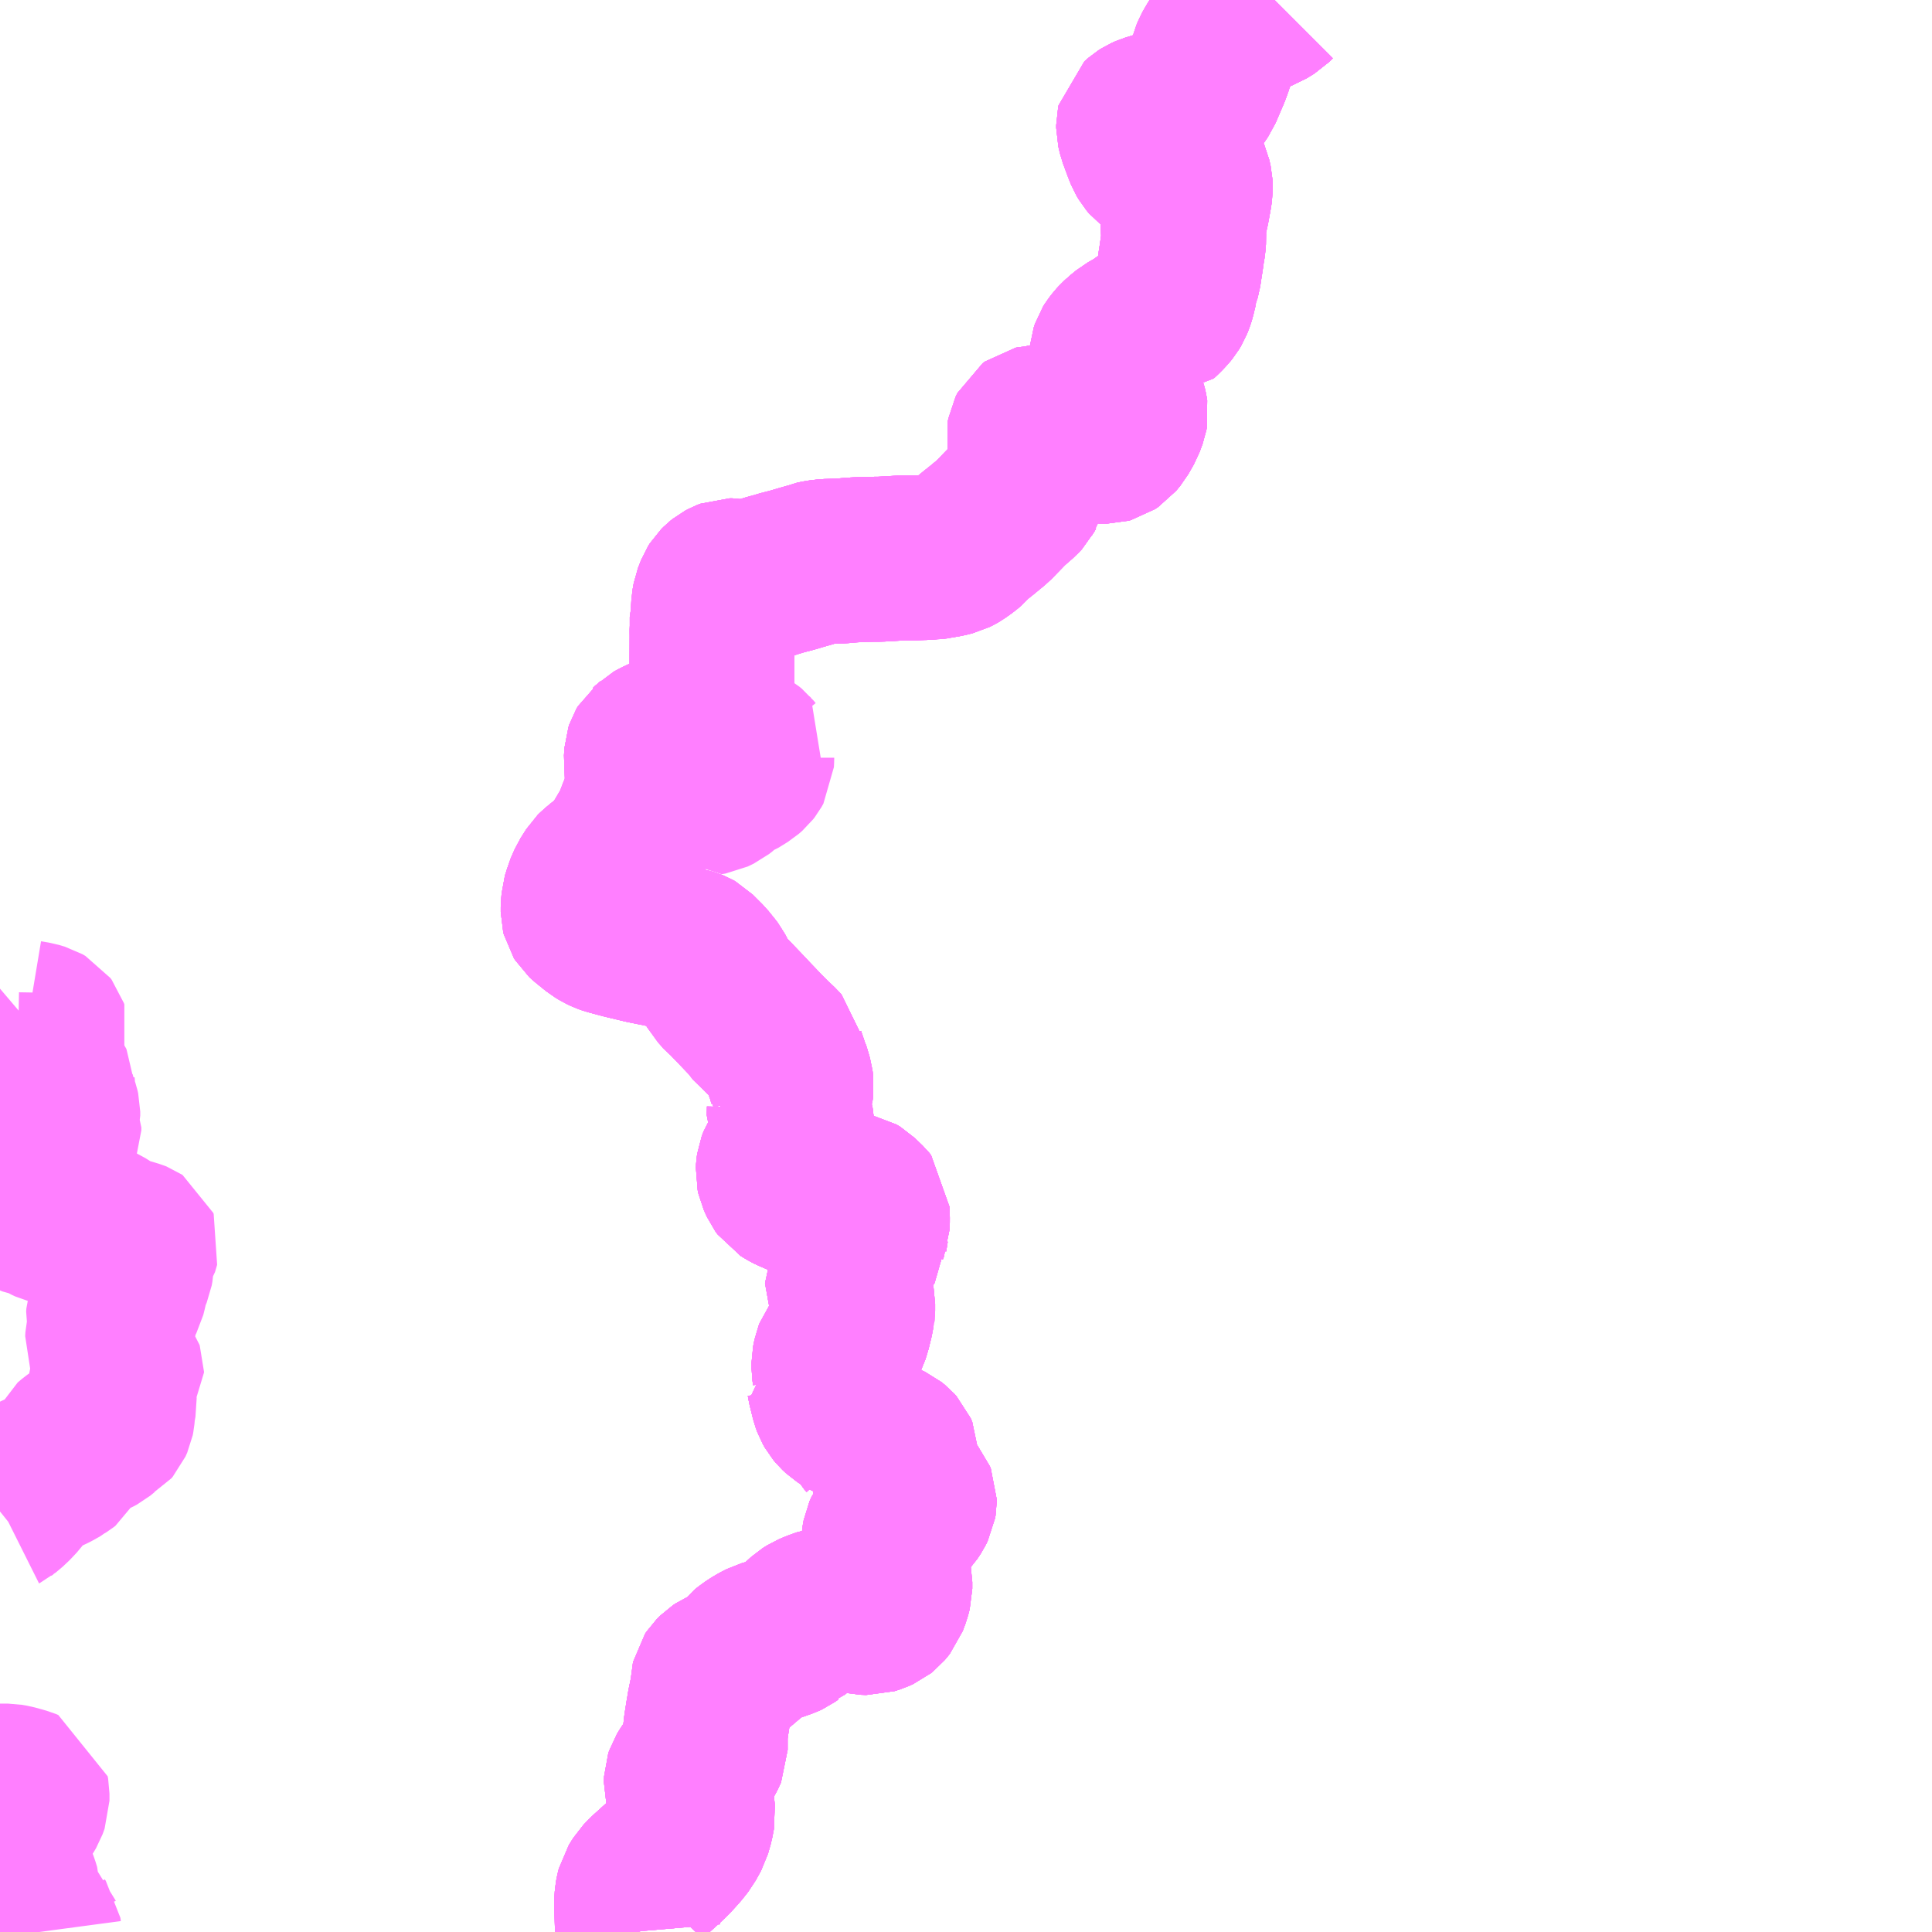 <?xml version="1.0" encoding="UTF-8"?>
<svg  xmlns="http://www.w3.org/2000/svg" xmlns:xlink="http://www.w3.org/1999/xlink" xmlns:go="http://purl.org/svgmap/profile" property="N07_001,N07_002,N07_003,N07_004,N07_005,N07_006,N07_007" viewBox="13306.641 -3313.477 8.789 8.789" go:dataArea="13306.640625 -3313.4765625 8.7890625 8.7890625" >
<globalCoordinateSystem srsName="http://purl.org/crs/84" transform="matrix(100.0,0.0,0.0,-100.0,0.0,0.0)" />
<defs>
 <g id="p0" >
  <circle cx="0.0" cy="0.0" r="3" stroke="green" stroke-width="0.75" vector-effect="non-scaling-stroke" />
 </g>
</defs>
<g fill="none" fill-rule="evenodd" stroke="#FF00FF" stroke-width="0.75" opacity="0.5" vector-effect="non-scaling-stroke" stroke-linejoin="bevel" >
<path content="1,小田急シティバス（株）,しまんとエクスプレス号,0.1,0.1,0.1," xlink:title="1" d="M13309.544,-3304.688L13309.543,-3304.691L13309.54,-3304.726L13309.537,-3304.818L13309.539,-3304.848L13309.542,-3304.865L13309.547,-3304.885L13309.567,-3304.917L13309.589,-3304.94L13309.631,-3304.978L13309.683,-3305.025L13309.724,-3305.07L13309.75,-3305.103L13309.774,-3305.147L13309.786,-3305.189L13309.793,-3305.226L13309.789,-3305.263L13309.781,-3305.291L13309.776,-3305.314L13309.766,-3305.345L13309.763,-3305.356L13309.764,-3305.382L13309.768,-3305.394L13309.779,-3305.412L13309.792,-3305.431L13309.813,-3305.455L13309.821,-3305.465L13309.839,-3305.495L13309.841,-3305.499L13309.846,-3305.509L13309.849,-3305.516L13309.849,-3305.523L13309.849,-3305.588L13309.853,-3305.624L13309.861,-3305.675L13309.863,-3305.686L13309.865,-3305.698L13309.868,-3305.717L13309.881,-3305.779L13309.883,-3305.792L13309.885,-3305.807L13309.886,-3305.828L13309.888,-3305.837L13309.894,-3305.846L13309.91,-3305.862L13309.922,-3305.87L13309.965,-3305.889L13309.993,-3305.904L13310.001,-3305.909L13310.016,-3305.926L13310.037,-3305.954L13310.053,-3305.967L13310.085,-3305.988L13310.118,-3306.005L13310.132,-3306.009L13310.153,-3306.015L13310.21,-3306.035L13310.223,-3306.041L13310.237,-3306.051L13310.24,-3306.052L13310.255,-3306.065L13310.277,-3306.086L13310.311,-3306.117L13310.33,-3306.129L13310.356,-3306.14L13310.392,-3306.153L13310.412,-3306.156L13310.448,-3306.161L13310.464,-3306.161L13310.49,-3306.161L13310.502,-3306.159L13310.509,-3306.156L13310.525,-3306.152L13310.57,-3306.142L13310.596,-3306.141L13310.621,-3306.149L13310.641,-3306.158L13310.651,-3306.166L13310.661,-3306.178L13310.669,-3306.188L13310.682,-3306.223L13310.689,-3306.25L13310.689,-3306.28L13310.684,-3306.305L13310.674,-3306.339L13310.661,-3306.368L13310.658,-3306.381L13310.658,-3306.403L13310.661,-3306.414L13310.66,-3306.45L13310.662,-3306.472L13310.666,-3306.494L13310.675,-3306.514L13310.689,-3306.532L13310.705,-3306.544L13310.741,-3306.561L13310.752,-3306.569L13310.757,-3306.574L13310.774,-3306.592L13310.789,-3306.615L13310.798,-3306.633L13310.8,-3306.645L13310.8,-3306.657L13310.796,-3306.667L13310.791,-3306.673L13310.781,-3306.682L13310.736,-3306.709L13310.72,-3306.723L13310.711,-3306.732L13310.706,-3306.749L13310.706,-3306.758L13310.705,-3306.774L13310.714,-3306.814L13310.718,-3306.83L13310.72,-3306.838L13310.72,-3306.859L13310.713,-3306.875L13310.704,-3306.885L13310.689,-3306.897L13310.653,-3306.914L13310.627,-3306.926L13310.588,-3306.941L13310.588,-3306.942L13310.578,-3306.953L13310.562,-3306.981L13310.544,-3307.003L13310.52,-3307.021L13310.505,-3307.03L13310.493,-3307.036L13310.473,-3307.049L13310.457,-3307.064L13310.447,-3307.076L13310.438,-3307.092L13310.431,-3307.111L13310.415,-3307.176L13310.413,-3307.188L13310.411,-3307.196L13310.432,-3307.206L13310.438,-3307.212L13310.438,-3307.231L13310.435,-3307.251L13310.435,-3307.279L13310.441,-3307.309L13310.445,-3307.319L13310.471,-3307.355L13310.479,-3307.368L13310.484,-3307.377L13310.487,-3307.382L13310.491,-3307.399L13310.493,-3307.403L13310.495,-3307.413L13310.501,-3307.43L13310.515,-3307.487L13310.518,-3307.506L13310.52,-3307.514L13310.52,-3307.519L13310.52,-3307.545L13310.511,-3307.591L13310.491,-3307.702L13310.489,-3307.712L13310.504,-3307.733L13310.505,-3307.735L13310.538,-3307.781L13310.548,-3307.797L13310.575,-3307.84L13310.575,-3307.843L13310.582,-3307.887L13310.586,-3307.897L13310.587,-3307.928L13310.586,-3307.971L13310.586,-3307.974L13310.586,-3307.985L13310.577,-3307.996L13310.542,-3308.03L13310.524,-3308.041L13310.513,-3308.043L13310.468,-3308.043L13310.401,-3308.041L13310.368,-3308.041L13310.335,-3308.037L13310.314,-3308.032L13310.306,-3308.036L13310.272,-3308.05L13310.263,-3308.054L13310.242,-3308.063L13310.232,-3308.068L13310.217,-3308.077L13310.209,-3308.082L13310.199,-3308.096L13310.185,-3308.126L13310.181,-3308.144L13310.182,-3308.161L13310.184,-3308.175L13310.192,-3308.196L13310.218,-3308.236L13310.237,-3308.274L13310.244,-3308.296L13310.247,-3308.326L13310.247,-3308.347L13310.24,-3308.374L13310.231,-3308.395L13310.232,-3308.434L13310.23,-3308.44L13310.22,-3308.448L13310.208,-3308.457L13310.235,-3308.508L13310.238,-3308.515L13310.241,-3308.537L13310.238,-3308.56L13310.227,-3308.598L13310.225,-3308.604L13310.222,-3308.61L13310.211,-3308.643L13310.206,-3308.657L13310.202,-3308.669L13310.201,-3308.675L13310.201,-3308.679L13310.199,-3308.693L13310.168,-3308.725L13310.152,-3308.739L13310.121,-3308.77L13310.053,-3308.836L13310.046,-3308.849L13310.045,-3308.85L13309.952,-3308.947L13309.931,-3308.966L13309.914,-3308.982L13309.901,-3309.007L13309.89,-3309.034L13309.88,-3309.053L13309.874,-3309.061L13309.845,-3309.097L13309.814,-3309.128L13309.8,-3309.142L13309.793,-3309.146L13309.783,-3309.15L13309.765,-3309.155L13309.733,-3309.161L13309.68,-3309.173L13309.571,-3309.195L13309.479,-3309.217L13309.412,-3309.235L13309.398,-3309.24L13309.381,-3309.248L13309.361,-3309.26L13309.314,-3309.298L13309.302,-3309.309L13309.297,-3309.317L13309.294,-3309.329L13309.294,-3309.35L13309.296,-3309.371L13309.297,-3309.385L13309.3,-3309.395L13309.303,-3309.403L13309.308,-3309.422L13309.326,-3309.463L13309.352,-3309.504L13309.36,-3309.512L13309.385,-3309.533L13309.412,-3309.553L13309.431,-3309.568L13309.445,-3309.583L13309.476,-3309.625L13309.495,-3309.664L13309.51,-3309.685L13309.52,-3309.702L13309.536,-3309.737L13309.552,-3309.779L13309.562,-3309.804L13309.581,-3309.861L13309.588,-3309.88L13309.589,-3309.896L13309.586,-3309.934L13309.583,-3310.002L13309.581,-3310.018L13309.583,-3310.051L13309.587,-3310.063L13309.594,-3310.075L13309.603,-3310.082L13309.614,-3310.093L13309.634,-3310.104L13309.662,-3310.117L13309.693,-3310.129L13309.704,-3310.133L13309.715,-3310.137L13309.725,-3310.14L13309.745,-3310.146L13309.763,-3310.154L13309.769,-3310.156L13309.781,-3310.163L13309.795,-3310.171L13309.816,-3310.187L13309.835,-3310.205L13309.845,-3310.217L13309.857,-3310.235L13309.864,-3310.248L13309.867,-3310.255L13309.873,-3310.269L13309.874,-3310.276L13309.877,-3310.288L13309.878,-3310.3L13309.879,-3310.372L13309.879,-3310.383L13309.88,-3310.422L13309.88,-3310.46L13309.88,-3310.47L13309.88,-3310.482L13309.881,-3310.588L13309.88,-3310.62L13309.881,-3310.625L13309.881,-3310.67L13309.884,-3310.68L13309.887,-3310.693L13309.888,-3310.729L13309.893,-3310.757L13309.907,-3310.793L13309.914,-3310.804L13309.925,-3310.815L13309.935,-3310.823L13309.948,-3310.83L13309.961,-3310.835L13309.971,-3310.835L13309.987,-3310.832L13310.006,-3310.828L13310.039,-3310.828L13310.077,-3310.835L13310.141,-3310.855L13310.177,-3310.863L13310.194,-3310.87L13310.208,-3310.874L13310.209,-3310.874L13310.244,-3310.883L13310.281,-3310.894L13310.33,-3310.908L13310.344,-3310.914L13310.368,-3310.919L13310.402,-3310.923L13310.468,-3310.925L13310.512,-3310.929L13310.53,-3310.93L13310.542,-3310.931L13310.618,-3310.933L13310.644,-3310.933L13310.747,-3310.939L13310.796,-3310.939L13310.854,-3310.941L13310.873,-3310.94L13310.912,-3310.947L13310.946,-3310.953L13310.974,-3310.96L13310.99,-3310.968L13310.997,-3310.972L13311.024,-3310.991L13311.047,-3311.01L13311.061,-3311.027L13311.071,-3311.036L13311.105,-3311.063L13311.156,-3311.105L13311.222,-3311.173L13311.237,-3311.187L13311.275,-3311.22L13311.288,-3311.234L13311.296,-3311.249L13311.298,-3311.252L13311.301,-3311.261L13311.307,-3311.277L13311.316,-3311.314L13311.322,-3311.345L13311.33,-3311.396L13311.33,-3311.397L13311.333,-3311.427L13311.322,-3311.494L13311.324,-3311.505L13311.328,-3311.513L13311.332,-3311.521L13311.343,-3311.529L13311.352,-3311.531L13311.353,-3311.531L13311.362,-3311.532L13311.374,-3311.532L13311.385,-3311.53L13311.406,-3311.527L13311.429,-3311.525L13311.455,-3311.524L13311.512,-3311.52L13311.518,-3311.518L13311.563,-3311.507L13311.572,-3311.503L13311.602,-3311.485L13311.627,-3311.474L13311.644,-3311.47L13311.676,-3311.47L13311.687,-3311.473L13311.702,-3311.483L13311.721,-3311.506L13311.746,-3311.55L13311.76,-3311.588L13311.762,-3311.599L13311.76,-3311.612L13311.756,-3311.629L13311.737,-3311.679L13311.709,-3311.766L13311.705,-3311.782L13311.704,-3311.788L13311.698,-3311.823L13311.698,-3311.849L13311.7,-3311.87L13311.705,-3311.885L13311.71,-3311.893L13311.723,-3311.91L13311.734,-3311.922L13311.746,-3311.933L13311.748,-3311.935L13311.775,-3311.957L13311.816,-3311.98L13311.854,-3312.007L13311.885,-3312.019L13311.908,-3312.032L13311.909,-3312.032L13311.921,-3312.043L13311.934,-3312.056L13311.947,-3312.07L13311.956,-3312.081L13311.965,-3312.096L13311.973,-3312.116L13311.978,-3312.132L13311.988,-3312.174L13311.994,-3312.194L13311.995,-3312.196L13311.994,-3312.208L13312,-3312.221L13312.008,-3312.256L13312.009,-3312.27L13312.013,-3312.295L13312.018,-3312.329L13312.018,-3312.331L13312.024,-3312.367L13312.026,-3312.394L13312.024,-3312.436L13312.024,-3312.459L13312.029,-3312.478L13312.034,-3312.497L13312.041,-3312.529L13312.051,-3312.583L13312.056,-3312.615L13312.056,-3312.622L13312.055,-3312.641L13312.049,-3312.668L13312.045,-3312.677L13312.038,-3312.686L13312.029,-3312.692L13312.01,-3312.698L13311.975,-3312.708L13311.912,-3312.729L13311.894,-3312.739L13311.882,-3312.748L13311.871,-3312.761L13311.861,-3312.778L13311.851,-3312.803L13311.828,-3312.865L13311.821,-3312.895L13311.821,-3312.908L13311.823,-3312.917L13311.832,-3312.925L13311.84,-3312.932L13311.851,-3312.939L13311.869,-3312.947L13311.896,-3312.955L13311.93,-3312.966L13311.994,-3312.99L13312.008,-3312.994L13312.025,-3312.999L13312.047,-3313.009L13312.067,-3313.023L13312.084,-3313.043L13312.099,-3313.065L13312.137,-3313.154L13312.149,-3313.187L13312.158,-3313.221L13312.165,-3313.238L13312.174,-3313.254L13312.188,-3313.278L13312.206,-3313.303L13312.228,-3313.336L13312.244,-3313.358L13312.267,-3313.394L13312.275,-3313.403L13312.283,-3313.408L13312.292,-3313.411L13312.34,-3313.423L13312.361,-3313.43L13312.388,-3313.44L13312.424,-3313.462L13312.439,-3313.477"/>
<path content="1,小田急バス（株）,しまんとエクスプレス号,1.0,1.0,1.0," xlink:title="1" d="M13309.544,-3304.688L13309.543,-3304.691L13309.54,-3304.726L13309.537,-3304.818L13309.539,-3304.848L13309.542,-3304.865L13309.547,-3304.885L13309.567,-3304.917L13309.589,-3304.94L13309.631,-3304.978L13309.683,-3305.025L13309.724,-3305.07L13309.75,-3305.103L13309.774,-3305.147L13309.786,-3305.189L13309.793,-3305.226L13309.789,-3305.263L13309.781,-3305.291L13309.776,-3305.314L13309.766,-3305.345L13309.763,-3305.356L13309.764,-3305.382L13309.768,-3305.394L13309.779,-3305.412L13309.792,-3305.431L13309.813,-3305.455L13309.821,-3305.465L13309.839,-3305.495L13309.841,-3305.499L13309.846,-3305.509L13309.849,-3305.516L13309.849,-3305.523L13309.849,-3305.588L13309.853,-3305.624L13309.861,-3305.675L13309.863,-3305.686L13309.865,-3305.698L13309.868,-3305.717L13309.881,-3305.779L13309.883,-3305.792L13309.885,-3305.807L13309.886,-3305.828L13309.888,-3305.837L13309.894,-3305.846L13309.91,-3305.862L13309.922,-3305.87L13309.965,-3305.889L13309.993,-3305.904L13310.001,-3305.909L13310.016,-3305.926L13310.037,-3305.954L13310.053,-3305.967L13310.085,-3305.988L13310.118,-3306.005L13310.132,-3306.009L13310.153,-3306.015L13310.21,-3306.035L13310.223,-3306.041L13310.237,-3306.051L13310.24,-3306.052L13310.255,-3306.065L13310.277,-3306.086L13310.311,-3306.117L13310.33,-3306.129L13310.356,-3306.14L13310.392,-3306.153L13310.412,-3306.156L13310.448,-3306.161L13310.464,-3306.161L13310.49,-3306.161L13310.502,-3306.159L13310.509,-3306.156L13310.525,-3306.152L13310.57,-3306.142L13310.596,-3306.141L13310.621,-3306.149L13310.641,-3306.158L13310.651,-3306.166L13310.661,-3306.178L13310.669,-3306.188L13310.682,-3306.223L13310.689,-3306.25L13310.689,-3306.28L13310.684,-3306.305L13310.674,-3306.339L13310.661,-3306.368L13310.658,-3306.381L13310.658,-3306.403L13310.661,-3306.414L13310.66,-3306.45L13310.662,-3306.472L13310.666,-3306.494L13310.675,-3306.514L13310.689,-3306.532L13310.705,-3306.544L13310.741,-3306.561L13310.752,-3306.569L13310.757,-3306.574L13310.774,-3306.592L13310.789,-3306.615L13310.798,-3306.633L13310.8,-3306.645L13310.8,-3306.657L13310.796,-3306.667L13310.791,-3306.673L13310.781,-3306.682L13310.736,-3306.709L13310.72,-3306.723L13310.711,-3306.732L13310.706,-3306.749L13310.706,-3306.758L13310.705,-3306.774L13310.714,-3306.814L13310.718,-3306.83L13310.72,-3306.838L13310.72,-3306.859L13310.713,-3306.875L13310.704,-3306.885L13310.689,-3306.897L13310.653,-3306.914L13310.627,-3306.926L13310.588,-3306.941L13310.588,-3306.942L13310.578,-3306.953L13310.562,-3306.981L13310.544,-3307.003L13310.52,-3307.021L13310.505,-3307.03L13310.493,-3307.036L13310.473,-3307.049L13310.457,-3307.064L13310.447,-3307.076L13310.438,-3307.092L13310.431,-3307.111L13310.415,-3307.176L13310.413,-3307.188L13310.411,-3307.196L13310.432,-3307.206L13310.438,-3307.212L13310.438,-3307.231L13310.435,-3307.251L13310.435,-3307.279L13310.441,-3307.309L13310.445,-3307.319L13310.471,-3307.355L13310.479,-3307.368L13310.484,-3307.377L13310.487,-3307.382L13310.491,-3307.399L13310.493,-3307.403L13310.495,-3307.413L13310.501,-3307.43L13310.515,-3307.487L13310.518,-3307.506L13310.52,-3307.514L13310.52,-3307.519L13310.52,-3307.545L13310.511,-3307.591L13310.491,-3307.702L13310.489,-3307.712L13310.504,-3307.733L13310.505,-3307.735L13310.538,-3307.781L13310.548,-3307.797L13310.575,-3307.84L13310.575,-3307.843L13310.582,-3307.887L13310.586,-3307.897L13310.587,-3307.928L13310.586,-3307.971L13310.586,-3307.974L13310.586,-3307.985L13310.577,-3307.996L13310.542,-3308.03L13310.524,-3308.041L13310.513,-3308.043L13310.468,-3308.043L13310.401,-3308.041L13310.368,-3308.041L13310.335,-3308.037L13310.314,-3308.032L13310.306,-3308.036L13310.272,-3308.05L13310.263,-3308.054L13310.242,-3308.063L13310.232,-3308.068L13310.217,-3308.077L13310.209,-3308.082L13310.199,-3308.096L13310.185,-3308.126L13310.181,-3308.144L13310.182,-3308.161L13310.184,-3308.175L13310.192,-3308.196L13310.218,-3308.236L13310.237,-3308.274L13310.244,-3308.296L13310.247,-3308.326L13310.247,-3308.347L13310.24,-3308.374L13310.231,-3308.395L13310.232,-3308.434L13310.23,-3308.44L13310.22,-3308.448L13310.208,-3308.457L13310.235,-3308.508L13310.238,-3308.515L13310.241,-3308.537L13310.238,-3308.56L13310.227,-3308.598L13310.225,-3308.604L13310.222,-3308.61L13310.211,-3308.643L13310.206,-3308.657L13310.202,-3308.669L13310.201,-3308.675L13310.201,-3308.679L13310.199,-3308.693L13310.168,-3308.725L13310.152,-3308.739L13310.121,-3308.77L13310.053,-3308.836L13310.046,-3308.849L13310.045,-3308.85L13309.952,-3308.947L13309.931,-3308.966L13309.914,-3308.982L13309.901,-3309.007L13309.89,-3309.034L13309.88,-3309.053L13309.874,-3309.061L13309.845,-3309.097L13309.814,-3309.128L13309.8,-3309.142L13309.793,-3309.146L13309.783,-3309.15L13309.765,-3309.155L13309.733,-3309.161L13309.68,-3309.173L13309.571,-3309.195L13309.479,-3309.217L13309.412,-3309.235L13309.398,-3309.24L13309.381,-3309.248L13309.361,-3309.26L13309.314,-3309.298L13309.302,-3309.309L13309.297,-3309.317L13309.294,-3309.329L13309.294,-3309.35L13309.296,-3309.371L13309.297,-3309.385L13309.3,-3309.395L13309.303,-3309.403L13309.308,-3309.422L13309.326,-3309.463L13309.352,-3309.504L13309.36,-3309.512L13309.385,-3309.533L13309.412,-3309.553L13309.431,-3309.568L13309.445,-3309.583L13309.476,-3309.625L13309.495,-3309.664L13309.51,-3309.685L13309.52,-3309.702L13309.536,-3309.737L13309.552,-3309.779L13309.562,-3309.804L13309.581,-3309.861L13309.588,-3309.88L13309.589,-3309.896L13309.586,-3309.934L13309.583,-3310.002L13309.581,-3310.018L13309.583,-3310.051L13309.587,-3310.063L13309.594,-3310.075L13309.603,-3310.082L13309.614,-3310.093L13309.634,-3310.104L13309.662,-3310.117L13309.693,-3310.129L13309.704,-3310.133L13309.715,-3310.137L13309.725,-3310.14L13309.745,-3310.146L13309.763,-3310.154L13309.769,-3310.156L13309.781,-3310.163L13309.795,-3310.171L13309.816,-3310.187L13309.835,-3310.205L13309.845,-3310.217L13309.857,-3310.235L13309.864,-3310.248L13309.867,-3310.255L13309.873,-3310.269L13309.874,-3310.276L13309.877,-3310.288L13309.878,-3310.3L13309.879,-3310.372L13309.879,-3310.383L13309.88,-3310.422L13309.88,-3310.46L13309.88,-3310.47L13309.88,-3310.482L13309.881,-3310.588L13309.88,-3310.62L13309.881,-3310.625L13309.881,-3310.67L13309.884,-3310.68L13309.887,-3310.693L13309.888,-3310.729L13309.893,-3310.757L13309.907,-3310.793L13309.914,-3310.804L13309.925,-3310.815L13309.935,-3310.823L13309.948,-3310.83L13309.961,-3310.835L13309.971,-3310.835L13309.987,-3310.832L13310.006,-3310.828L13310.039,-3310.828L13310.077,-3310.835L13310.141,-3310.855L13310.177,-3310.863L13310.194,-3310.87L13310.208,-3310.874L13310.209,-3310.874L13310.244,-3310.883L13310.281,-3310.894L13310.33,-3310.908L13310.344,-3310.914L13310.368,-3310.919L13310.402,-3310.923L13310.468,-3310.925L13310.512,-3310.929L13310.53,-3310.93L13310.542,-3310.931L13310.618,-3310.933L13310.644,-3310.933L13310.747,-3310.939L13310.796,-3310.939L13310.854,-3310.941L13310.873,-3310.94L13310.912,-3310.947L13310.946,-3310.953L13310.974,-3310.96L13310.99,-3310.968L13310.997,-3310.972L13311.024,-3310.991L13311.047,-3311.01L13311.061,-3311.027L13311.071,-3311.036L13311.105,-3311.063L13311.156,-3311.105L13311.222,-3311.173L13311.237,-3311.187L13311.275,-3311.22L13311.288,-3311.234L13311.296,-3311.249L13311.298,-3311.252L13311.301,-3311.261L13311.307,-3311.277L13311.316,-3311.314L13311.322,-3311.345L13311.33,-3311.396L13311.33,-3311.397L13311.333,-3311.427L13311.322,-3311.494L13311.324,-3311.505L13311.328,-3311.513L13311.332,-3311.521L13311.343,-3311.529L13311.352,-3311.531L13311.353,-3311.531L13311.362,-3311.532L13311.374,-3311.532L13311.385,-3311.53L13311.406,-3311.527L13311.429,-3311.525L13311.455,-3311.524L13311.512,-3311.52L13311.518,-3311.518L13311.563,-3311.507L13311.572,-3311.503L13311.602,-3311.485L13311.627,-3311.474L13311.644,-3311.47L13311.676,-3311.47L13311.687,-3311.473L13311.702,-3311.483L13311.721,-3311.506L13311.746,-3311.55L13311.76,-3311.588L13311.762,-3311.599L13311.76,-3311.612L13311.756,-3311.629L13311.737,-3311.679L13311.709,-3311.766L13311.705,-3311.782L13311.704,-3311.788L13311.698,-3311.823L13311.698,-3311.849L13311.7,-3311.87L13311.705,-3311.885L13311.71,-3311.893L13311.723,-3311.91L13311.734,-3311.922L13311.746,-3311.933L13311.748,-3311.935L13311.775,-3311.957L13311.816,-3311.98L13311.854,-3312.007L13311.885,-3312.019L13311.908,-3312.032L13311.909,-3312.032L13311.921,-3312.043L13311.934,-3312.056L13311.947,-3312.07L13311.956,-3312.081L13311.965,-3312.096L13311.973,-3312.116L13311.978,-3312.132L13311.988,-3312.174L13311.994,-3312.194L13311.995,-3312.196L13311.994,-3312.208L13312,-3312.221L13312.008,-3312.256L13312.009,-3312.27L13312.013,-3312.295L13312.018,-3312.329L13312.018,-3312.331L13312.024,-3312.367L13312.026,-3312.394L13312.024,-3312.436L13312.024,-3312.459L13312.029,-3312.478L13312.034,-3312.497L13312.041,-3312.529L13312.051,-3312.583L13312.056,-3312.615L13312.056,-3312.622L13312.055,-3312.641L13312.049,-3312.668L13312.045,-3312.677L13312.038,-3312.686L13312.029,-3312.692L13312.01,-3312.698L13311.975,-3312.708L13311.912,-3312.729L13311.894,-3312.739L13311.882,-3312.748L13311.871,-3312.761L13311.861,-3312.778L13311.851,-3312.803L13311.828,-3312.865L13311.821,-3312.895L13311.821,-3312.908L13311.823,-3312.917L13311.832,-3312.925L13311.84,-3312.932L13311.851,-3312.939L13311.869,-3312.947L13311.896,-3312.955L13311.93,-3312.966L13311.994,-3312.99L13312.008,-3312.994L13312.025,-3312.999L13312.047,-3313.009L13312.067,-3313.023L13312.084,-3313.043L13312.099,-3313.065L13312.137,-3313.154L13312.149,-3313.187L13312.158,-3313.221L13312.165,-3313.238L13312.174,-3313.254L13312.188,-3313.278L13312.206,-3313.303L13312.228,-3313.336L13312.244,-3313.358L13312.267,-3313.394L13312.275,-3313.403L13312.283,-3313.408L13312.292,-3313.411L13312.34,-3313.423L13312.361,-3313.43L13312.388,-3313.44L13312.424,-3313.462L13312.439,-3313.477"/>
<path content="1,近鉄バス（株）,京都・大阪・神戸⇔中村・宿毛,2.0,2.0,2.0," xlink:title="1" d="M13309.544,-3304.688L13309.543,-3304.691L13309.54,-3304.726L13309.537,-3304.818L13309.539,-3304.848L13309.542,-3304.865L13309.547,-3304.885L13309.567,-3304.917L13309.589,-3304.94L13309.631,-3304.978L13309.683,-3305.025L13309.724,-3305.07L13309.75,-3305.103L13309.774,-3305.147L13309.786,-3305.189L13309.793,-3305.226L13309.789,-3305.263L13309.781,-3305.291L13309.776,-3305.314L13309.766,-3305.345L13309.763,-3305.356L13309.764,-3305.382L13309.768,-3305.394L13309.779,-3305.412L13309.792,-3305.431L13309.813,-3305.455L13309.821,-3305.465L13309.839,-3305.495L13309.841,-3305.499L13309.846,-3305.509L13309.849,-3305.516L13309.849,-3305.523L13309.849,-3305.588L13309.853,-3305.624L13309.861,-3305.675L13309.865,-3305.698L13309.868,-3305.717L13309.881,-3305.779L13309.883,-3305.792L13309.885,-3305.807L13309.886,-3305.828L13309.888,-3305.837L13309.894,-3305.846L13309.91,-3305.862L13309.922,-3305.87L13309.965,-3305.889L13309.993,-3305.904L13310.001,-3305.909L13310.016,-3305.926L13310.037,-3305.954L13310.053,-3305.967L13310.085,-3305.988L13310.118,-3306.005L13310.132,-3306.009L13310.153,-3306.015L13310.21,-3306.035L13310.223,-3306.041L13310.237,-3306.051L13310.24,-3306.052L13310.255,-3306.065L13310.277,-3306.086L13310.311,-3306.117L13310.33,-3306.129L13310.356,-3306.14L13310.392,-3306.153L13310.412,-3306.156L13310.448,-3306.161L13310.464,-3306.161L13310.49,-3306.161L13310.502,-3306.159L13310.509,-3306.156L13310.525,-3306.152L13310.57,-3306.142L13310.596,-3306.141L13310.621,-3306.149L13310.641,-3306.158L13310.651,-3306.166L13310.661,-3306.178L13310.669,-3306.188L13310.682,-3306.223L13310.689,-3306.25L13310.689,-3306.28L13310.684,-3306.305L13310.674,-3306.339L13310.661,-3306.368L13310.661,-3306.414L13310.662,-3306.472L13310.666,-3306.494L13310.675,-3306.514L13310.689,-3306.532L13310.705,-3306.544L13310.741,-3306.561L13310.752,-3306.569L13310.757,-3306.574L13310.774,-3306.592L13310.789,-3306.615L13310.798,-3306.633L13310.8,-3306.645L13310.8,-3306.657L13310.796,-3306.667L13310.791,-3306.673L13310.781,-3306.682L13310.736,-3306.709L13310.72,-3306.723L13310.711,-3306.732L13310.706,-3306.749L13310.706,-3306.758L13310.705,-3306.774L13310.714,-3306.814L13310.718,-3306.83L13310.72,-3306.838L13310.72,-3306.859L13310.713,-3306.875L13310.704,-3306.885L13310.689,-3306.897L13310.653,-3306.914L13310.627,-3306.926L13310.588,-3306.941L13310.588,-3306.942L13310.578,-3306.953L13310.562,-3306.981L13310.544,-3307.003L13310.52,-3307.021L13310.505,-3307.03L13310.493,-3307.036L13310.473,-3307.049L13310.457,-3307.064L13310.447,-3307.076L13310.438,-3307.092L13310.431,-3307.111L13310.415,-3307.176L13310.413,-3307.188L13310.411,-3307.196L13310.432,-3307.206L13310.438,-3307.212L13310.438,-3307.231L13310.435,-3307.251L13310.435,-3307.279L13310.441,-3307.309L13310.445,-3307.319L13310.471,-3307.355L13310.479,-3307.368L13310.484,-3307.377L13310.487,-3307.382L13310.491,-3307.399L13310.493,-3307.403L13310.495,-3307.413L13310.501,-3307.43L13310.515,-3307.487L13310.517,-3307.503L13310.519,-3307.505L13310.52,-3307.514L13310.52,-3307.519L13310.52,-3307.545L13310.511,-3307.591L13310.491,-3307.702L13310.489,-3307.712L13310.504,-3307.733L13310.505,-3307.735L13310.538,-3307.781L13310.548,-3307.797L13310.575,-3307.84L13310.575,-3307.843L13310.582,-3307.887L13310.586,-3307.897L13310.587,-3307.928L13310.586,-3307.971L13310.586,-3307.985L13310.577,-3307.996L13310.542,-3308.03L13310.524,-3308.041L13310.513,-3308.043L13310.468,-3308.043L13310.401,-3308.041L13310.368,-3308.041L13310.339,-3308.037L13310.314,-3308.032L13310.306,-3308.036L13310.272,-3308.05L13310.263,-3308.054L13310.242,-3308.063L13310.232,-3308.068L13310.217,-3308.077L13310.209,-3308.082L13310.198,-3308.097L13310.185,-3308.126L13310.181,-3308.144L13310.182,-3308.161L13310.184,-3308.175L13310.192,-3308.196L13310.218,-3308.236L13310.237,-3308.274L13310.244,-3308.296L13310.247,-3308.326L13310.247,-3308.347L13310.24,-3308.374L13310.231,-3308.395L13310.232,-3308.434L13310.23,-3308.44L13310.22,-3308.448L13310.208,-3308.457L13310.235,-3308.508L13310.238,-3308.515L13310.241,-3308.537L13310.238,-3308.56L13310.227,-3308.598L13310.225,-3308.604L13310.222,-3308.61L13310.211,-3308.643L13310.206,-3308.657L13310.202,-3308.669L13310.201,-3308.675L13310.201,-3308.679L13310.199,-3308.693L13310.168,-3308.725L13310.152,-3308.739L13310.121,-3308.77L13310.046,-3308.849L13310.045,-3308.85L13309.952,-3308.947L13309.931,-3308.966L13309.913,-3308.986L13309.901,-3309.007L13309.89,-3309.034L13309.88,-3309.053L13309.874,-3309.061L13309.845,-3309.097L13309.814,-3309.128L13309.8,-3309.142L13309.793,-3309.146L13309.783,-3309.15L13309.765,-3309.155L13309.733,-3309.161L13309.68,-3309.173L13309.571,-3309.195L13309.479,-3309.217L13309.412,-3309.235L13309.398,-3309.24L13309.381,-3309.248L13309.361,-3309.26L13309.314,-3309.298L13309.302,-3309.309L13309.297,-3309.317L13309.294,-3309.329L13309.294,-3309.35L13309.296,-3309.371L13309.297,-3309.385L13309.3,-3309.395L13309.303,-3309.403L13309.308,-3309.422L13309.326,-3309.463L13309.352,-3309.504L13309.36,-3309.512L13309.385,-3309.533L13309.412,-3309.553L13309.431,-3309.568L13309.445,-3309.583L13309.476,-3309.625L13309.51,-3309.685L13309.52,-3309.702L13309.536,-3309.737L13309.552,-3309.779L13309.562,-3309.804L13309.581,-3309.861L13309.588,-3309.88L13309.589,-3309.896L13309.586,-3309.934L13309.583,-3310.002L13309.581,-3310.018L13309.583,-3310.051L13309.587,-3310.063L13309.594,-3310.075L13309.603,-3310.082L13309.614,-3310.093L13309.634,-3310.104L13309.662,-3310.117L13309.693,-3310.129L13309.704,-3310.133L13309.715,-3310.137L13309.725,-3310.14L13309.745,-3310.146L13309.763,-3310.154L13309.769,-3310.156L13309.781,-3310.163L13309.795,-3310.171L13309.816,-3310.187L13309.835,-3310.205L13309.845,-3310.217L13309.857,-3310.235L13309.864,-3310.248L13309.867,-3310.255L13309.873,-3310.269L13309.874,-3310.276L13309.877,-3310.288L13309.878,-3310.3L13309.879,-3310.372L13309.879,-3310.383L13309.88,-3310.422L13309.88,-3310.46L13309.88,-3310.47L13309.88,-3310.482L13309.88,-3310.62L13309.881,-3310.625L13309.881,-3310.67L13309.884,-3310.68L13309.888,-3310.729L13309.893,-3310.757L13309.907,-3310.793L13309.914,-3310.804L13309.925,-3310.815L13309.935,-3310.823L13309.948,-3310.83L13309.961,-3310.835L13309.971,-3310.835L13309.987,-3310.832L13310.006,-3310.828L13310.039,-3310.828L13310.077,-3310.835L13310.141,-3310.855L13310.194,-3310.87L13310.208,-3310.874L13310.209,-3310.874L13310.244,-3310.883L13310.281,-3310.894L13310.33,-3310.908L13310.344,-3310.914L13310.368,-3310.919L13310.402,-3310.923L13310.468,-3310.925L13310.512,-3310.929L13310.53,-3310.93L13310.542,-3310.931L13310.618,-3310.933L13310.644,-3310.933L13310.747,-3310.939L13310.796,-3310.939L13310.854,-3310.941L13310.873,-3310.943L13310.877,-3310.944L13310.912,-3310.947L13310.946,-3310.953L13310.974,-3310.96L13310.99,-3310.968L13310.997,-3310.972L13311.024,-3310.991L13311.047,-3311.01L13311.061,-3311.027L13311.071,-3311.036L13311.105,-3311.063L13311.156,-3311.105L13311.222,-3311.173L13311.237,-3311.187L13311.275,-3311.22L13311.288,-3311.234L13311.296,-3311.249L13311.298,-3311.252L13311.301,-3311.261L13311.307,-3311.277L13311.316,-3311.314L13311.322,-3311.345L13311.33,-3311.396L13311.33,-3311.397L13311.333,-3311.427L13311.322,-3311.494L13311.324,-3311.505L13311.328,-3311.513L13311.332,-3311.521L13311.343,-3311.529L13311.352,-3311.531L13311.353,-3311.531L13311.362,-3311.532L13311.374,-3311.532L13311.385,-3311.53L13311.406,-3311.527L13311.429,-3311.525L13311.455,-3311.524L13311.512,-3311.52L13311.563,-3311.507L13311.572,-3311.503L13311.602,-3311.485L13311.627,-3311.474L13311.644,-3311.47L13311.676,-3311.47L13311.687,-3311.473L13311.702,-3311.483L13311.721,-3311.506L13311.746,-3311.55L13311.76,-3311.588L13311.762,-3311.599L13311.76,-3311.612L13311.756,-3311.629L13311.737,-3311.679L13311.709,-3311.766L13311.705,-3311.782L13311.704,-3311.788L13311.698,-3311.823L13311.698,-3311.849L13311.7,-3311.87L13311.705,-3311.885L13311.71,-3311.893L13311.723,-3311.91L13311.734,-3311.922L13311.746,-3311.933L13311.748,-3311.935L13311.775,-3311.957L13311.816,-3311.98L13311.854,-3312.007L13311.885,-3312.019L13311.908,-3312.032L13311.909,-3312.032L13311.921,-3312.043L13311.934,-3312.056L13311.947,-3312.07L13311.956,-3312.081L13311.965,-3312.096L13311.973,-3312.116L13311.978,-3312.132L13311.988,-3312.174L13311.994,-3312.194L13311.995,-3312.196L13312,-3312.221L13312.008,-3312.256L13312.009,-3312.27L13312.013,-3312.295L13312.018,-3312.329L13312.018,-3312.331L13312.024,-3312.367L13312.026,-3312.394L13312.024,-3312.436L13312.024,-3312.459L13312.029,-3312.478L13312.041,-3312.529L13312.051,-3312.583L13312.056,-3312.615L13312.056,-3312.622L13312.055,-3312.641L13312.049,-3312.668L13312.045,-3312.677L13312.038,-3312.686L13312.029,-3312.692L13312.01,-3312.698L13311.975,-3312.708L13311.912,-3312.729L13311.894,-3312.739L13311.882,-3312.748L13311.871,-3312.761L13311.861,-3312.778L13311.851,-3312.803L13311.828,-3312.865L13311.821,-3312.895L13311.821,-3312.908L13311.823,-3312.917L13311.832,-3312.925L13311.84,-3312.932L13311.851,-3312.939L13311.869,-3312.947L13311.896,-3312.955L13311.93,-3312.966L13311.996,-3312.99L13311.998,-3312.991L13312.008,-3312.994L13312.025,-3312.999L13312.047,-3313.009L13312.067,-3313.023L13312.084,-3313.043L13312.099,-3313.065L13312.137,-3313.154L13312.149,-3313.187L13312.158,-3313.221L13312.165,-3313.238L13312.174,-3313.254L13312.187,-3313.274L13312.192,-3313.281L13312.206,-3313.303L13312.228,-3313.336L13312.244,-3313.358L13312.267,-3313.394L13312.275,-3313.403L13312.283,-3313.408L13312.292,-3313.411L13312.361,-3313.43L13312.388,-3313.44L13312.424,-3313.462L13312.439,-3313.477"/>
<path content="1,高知西南交通（株）,しまんとブルーライナー　京都線,1.0,1.0,1.0," xlink:title="1" d="M13309.544,-3304.688L13309.543,-3304.691L13309.54,-3304.726L13309.537,-3304.818L13309.539,-3304.848L13309.542,-3304.865L13309.547,-3304.885L13309.567,-3304.917L13309.589,-3304.94L13309.631,-3304.978L13309.683,-3305.025L13309.724,-3305.07L13309.75,-3305.103L13309.774,-3305.147L13309.786,-3305.189L13309.793,-3305.226L13309.789,-3305.263L13309.781,-3305.291L13309.776,-3305.314L13309.766,-3305.345L13309.763,-3305.356L13309.764,-3305.382L13309.768,-3305.394L13309.779,-3305.412L13309.792,-3305.431L13309.813,-3305.455L13309.821,-3305.465L13309.839,-3305.495L13309.841,-3305.499L13309.846,-3305.509L13309.849,-3305.516L13309.849,-3305.523L13309.849,-3305.588L13309.853,-3305.624L13309.861,-3305.675L13309.865,-3305.698L13309.868,-3305.717L13309.881,-3305.779L13309.883,-3305.792L13309.885,-3305.807L13309.886,-3305.828L13309.888,-3305.837L13309.894,-3305.846L13309.91,-3305.862L13309.922,-3305.87L13309.965,-3305.889L13309.993,-3305.904L13310.001,-3305.909L13310.016,-3305.926L13310.037,-3305.954L13310.053,-3305.967L13310.085,-3305.988L13310.118,-3306.005L13310.132,-3306.009L13310.153,-3306.015L13310.21,-3306.035L13310.223,-3306.041L13310.237,-3306.051L13310.24,-3306.052L13310.255,-3306.065L13310.277,-3306.086L13310.311,-3306.117L13310.33,-3306.129L13310.356,-3306.14L13310.392,-3306.153L13310.412,-3306.156L13310.448,-3306.161L13310.464,-3306.161L13310.49,-3306.161L13310.502,-3306.159L13310.509,-3306.156L13310.525,-3306.152L13310.57,-3306.142L13310.596,-3306.141L13310.621,-3306.149L13310.641,-3306.158L13310.651,-3306.166L13310.661,-3306.178L13310.669,-3306.188L13310.682,-3306.223L13310.689,-3306.25L13310.689,-3306.28L13310.684,-3306.305L13310.674,-3306.339L13310.661,-3306.368L13310.661,-3306.414L13310.662,-3306.472L13310.666,-3306.494L13310.675,-3306.514L13310.689,-3306.532L13310.705,-3306.544L13310.741,-3306.561L13310.752,-3306.569L13310.757,-3306.574L13310.774,-3306.592L13310.789,-3306.615L13310.798,-3306.633L13310.8,-3306.645L13310.8,-3306.657L13310.796,-3306.667L13310.791,-3306.673L13310.781,-3306.682L13310.736,-3306.709L13310.72,-3306.723L13310.711,-3306.732L13310.706,-3306.749L13310.706,-3306.758L13310.705,-3306.774L13310.714,-3306.814L13310.718,-3306.83L13310.72,-3306.838L13310.72,-3306.859L13310.713,-3306.875L13310.704,-3306.885L13310.689,-3306.897L13310.653,-3306.914L13310.627,-3306.926L13310.588,-3306.941L13310.588,-3306.942L13310.578,-3306.953L13310.562,-3306.981L13310.544,-3307.003L13310.52,-3307.021L13310.505,-3307.03L13310.493,-3307.036L13310.473,-3307.049L13310.457,-3307.064L13310.447,-3307.076L13310.438,-3307.092L13310.431,-3307.111L13310.415,-3307.176L13310.413,-3307.188L13310.411,-3307.196L13310.432,-3307.206L13310.438,-3307.212L13310.438,-3307.231L13310.435,-3307.251L13310.435,-3307.279L13310.441,-3307.309L13310.445,-3307.319L13310.471,-3307.355L13310.479,-3307.368L13310.484,-3307.377L13310.487,-3307.382L13310.491,-3307.399L13310.493,-3307.403L13310.495,-3307.413L13310.501,-3307.43L13310.515,-3307.487L13310.517,-3307.503L13310.519,-3307.505L13310.52,-3307.514L13310.52,-3307.519L13310.52,-3307.545L13310.511,-3307.591L13310.491,-3307.702L13310.489,-3307.712L13310.504,-3307.733L13310.505,-3307.735L13310.538,-3307.781L13310.548,-3307.797L13310.575,-3307.84L13310.575,-3307.843L13310.582,-3307.887L13310.586,-3307.897L13310.587,-3307.928L13310.586,-3307.971L13310.586,-3307.985L13310.577,-3307.996L13310.542,-3308.03L13310.524,-3308.041L13310.513,-3308.043L13310.468,-3308.043L13310.401,-3308.041L13310.368,-3308.041L13310.339,-3308.037L13310.314,-3308.032L13310.306,-3308.036L13310.272,-3308.05L13310.263,-3308.054L13310.242,-3308.063L13310.232,-3308.068L13310.217,-3308.077L13310.209,-3308.082L13310.198,-3308.097L13310.185,-3308.126L13310.181,-3308.144L13310.182,-3308.161L13310.184,-3308.175L13310.192,-3308.196L13310.218,-3308.236L13310.237,-3308.274L13310.244,-3308.296L13310.247,-3308.326L13310.247,-3308.347L13310.24,-3308.374L13310.231,-3308.395L13310.232,-3308.434L13310.23,-3308.44L13310.22,-3308.448L13310.208,-3308.457L13310.235,-3308.508L13310.238,-3308.515L13310.241,-3308.537L13310.238,-3308.56L13310.227,-3308.598L13310.225,-3308.604L13310.222,-3308.61L13310.211,-3308.643L13310.206,-3308.657L13310.202,-3308.669L13310.201,-3308.675L13310.201,-3308.679L13310.199,-3308.693L13310.168,-3308.725L13310.152,-3308.739L13310.121,-3308.77L13310.046,-3308.849L13310.045,-3308.85L13309.952,-3308.947L13309.931,-3308.966L13309.913,-3308.986L13309.901,-3309.007L13309.89,-3309.034L13309.88,-3309.053L13309.874,-3309.061L13309.845,-3309.097L13309.814,-3309.128L13309.8,-3309.142L13309.793,-3309.146L13309.783,-3309.15L13309.765,-3309.155L13309.733,-3309.161L13309.68,-3309.173L13309.571,-3309.195L13309.479,-3309.217L13309.412,-3309.235L13309.398,-3309.24L13309.381,-3309.248L13309.361,-3309.26L13309.314,-3309.298L13309.302,-3309.309L13309.297,-3309.317L13309.294,-3309.329L13309.294,-3309.35L13309.296,-3309.371L13309.297,-3309.385L13309.3,-3309.395L13309.303,-3309.403L13309.308,-3309.422L13309.326,-3309.463L13309.352,-3309.504L13309.36,-3309.512L13309.385,-3309.533L13309.412,-3309.553L13309.431,-3309.568L13309.445,-3309.583L13309.476,-3309.625L13309.51,-3309.685L13309.52,-3309.702L13309.536,-3309.737L13309.552,-3309.779L13309.562,-3309.804L13309.581,-3309.861L13309.588,-3309.88L13309.589,-3309.896L13309.586,-3309.934L13309.583,-3310.002L13309.581,-3310.018L13309.583,-3310.051L13309.587,-3310.063L13309.594,-3310.075L13309.603,-3310.082L13309.614,-3310.093L13309.634,-3310.104L13309.662,-3310.117L13309.693,-3310.129L13309.704,-3310.133L13309.715,-3310.137L13309.725,-3310.14L13309.745,-3310.146L13309.763,-3310.154L13309.769,-3310.156L13309.781,-3310.163L13309.795,-3310.171L13309.816,-3310.187L13309.835,-3310.205L13309.845,-3310.217L13309.857,-3310.235L13309.864,-3310.248L13309.867,-3310.255L13309.873,-3310.269L13309.874,-3310.276L13309.877,-3310.288L13309.878,-3310.3L13309.879,-3310.372L13309.879,-3310.383L13309.88,-3310.422L13309.88,-3310.46L13309.88,-3310.47L13309.88,-3310.482L13309.88,-3310.62L13309.881,-3310.625L13309.881,-3310.67L13309.884,-3310.68L13309.888,-3310.729L13309.893,-3310.757L13309.907,-3310.793L13309.914,-3310.804L13309.925,-3310.815L13309.935,-3310.823L13309.948,-3310.83L13309.961,-3310.835L13309.971,-3310.835L13309.987,-3310.832L13310.006,-3310.828L13310.039,-3310.828L13310.077,-3310.835L13310.141,-3310.855L13310.194,-3310.87L13310.208,-3310.874L13310.209,-3310.874L13310.244,-3310.883L13310.281,-3310.894L13310.33,-3310.908L13310.344,-3310.914L13310.368,-3310.919L13310.402,-3310.923L13310.468,-3310.925L13310.512,-3310.929L13310.53,-3310.93L13310.542,-3310.931L13310.618,-3310.933L13310.644,-3310.933L13310.747,-3310.939L13310.796,-3310.939L13310.854,-3310.941L13310.873,-3310.943L13310.877,-3310.944L13310.912,-3310.947L13310.946,-3310.953L13310.974,-3310.96L13310.99,-3310.968L13310.997,-3310.972L13311.024,-3310.991L13311.047,-3311.01L13311.061,-3311.027L13311.071,-3311.036L13311.105,-3311.063L13311.156,-3311.105L13311.222,-3311.173L13311.237,-3311.187L13311.275,-3311.22L13311.288,-3311.234L13311.296,-3311.249L13311.298,-3311.252L13311.301,-3311.261L13311.307,-3311.277L13311.316,-3311.314L13311.322,-3311.345L13311.33,-3311.396L13311.33,-3311.397L13311.333,-3311.427L13311.322,-3311.494L13311.324,-3311.505L13311.328,-3311.513L13311.332,-3311.521L13311.343,-3311.529L13311.352,-3311.531L13311.353,-3311.531L13311.362,-3311.532L13311.374,-3311.532L13311.385,-3311.53L13311.406,-3311.527L13311.429,-3311.525L13311.455,-3311.524L13311.512,-3311.52L13311.563,-3311.507L13311.572,-3311.503L13311.602,-3311.485L13311.627,-3311.474L13311.644,-3311.47L13311.676,-3311.47L13311.687,-3311.473L13311.702,-3311.483L13311.721,-3311.506L13311.746,-3311.55L13311.76,-3311.588L13311.762,-3311.599L13311.76,-3311.612L13311.756,-3311.629L13311.737,-3311.679L13311.709,-3311.766L13311.705,-3311.782L13311.704,-3311.788L13311.698,-3311.823L13311.698,-3311.849L13311.7,-3311.87L13311.705,-3311.885L13311.71,-3311.893L13311.723,-3311.91L13311.734,-3311.922L13311.746,-3311.933L13311.748,-3311.935L13311.775,-3311.957L13311.816,-3311.98L13311.854,-3312.007L13311.885,-3312.019L13311.908,-3312.032L13311.909,-3312.032L13311.921,-3312.043L13311.934,-3312.056L13311.947,-3312.07L13311.956,-3312.081L13311.965,-3312.096L13311.973,-3312.116L13311.978,-3312.132L13311.988,-3312.174L13311.994,-3312.194L13311.995,-3312.196L13312,-3312.221L13312.008,-3312.256L13312.009,-3312.27L13312.013,-3312.295L13312.018,-3312.329L13312.018,-3312.331L13312.024,-3312.367L13312.026,-3312.394L13312.024,-3312.436L13312.024,-3312.459L13312.029,-3312.478L13312.041,-3312.529L13312.051,-3312.583L13312.056,-3312.615L13312.056,-3312.622L13312.055,-3312.641L13312.049,-3312.668L13312.045,-3312.677L13312.038,-3312.686L13312.029,-3312.692L13312.01,-3312.698L13311.975,-3312.708L13311.912,-3312.729L13311.894,-3312.739L13311.882,-3312.748L13311.871,-3312.761L13311.861,-3312.778L13311.851,-3312.803L13311.828,-3312.865L13311.821,-3312.895L13311.821,-3312.908L13311.823,-3312.917L13311.832,-3312.925L13311.84,-3312.932L13311.851,-3312.939L13311.869,-3312.947L13311.896,-3312.955L13311.93,-3312.966L13311.996,-3312.99L13311.998,-3312.991L13312.008,-3312.994L13312.025,-3312.999L13312.047,-3313.009L13312.067,-3313.023L13312.084,-3313.043L13312.099,-3313.065L13312.137,-3313.154L13312.149,-3313.187L13312.158,-3313.221L13312.165,-3313.238L13312.174,-3313.254L13312.187,-3313.274L13312.192,-3313.281L13312.206,-3313.303L13312.228,-3313.336L13312.244,-3313.358L13312.267,-3313.394L13312.275,-3313.403L13312.283,-3313.408L13312.292,-3313.411L13312.361,-3313.43L13312.388,-3313.44L13312.424,-3313.462L13312.439,-3313.477"/>
<path content="1,高知西南交通（株）,しまんとブルーライナー　大阪線,1.0,1.0,1.0," xlink:title="1" d="M13309.544,-3304.688L13309.543,-3304.691L13309.54,-3304.726L13309.537,-3304.818L13309.539,-3304.848L13309.542,-3304.865L13309.547,-3304.885L13309.567,-3304.917L13309.589,-3304.94L13309.631,-3304.978L13309.683,-3305.025L13309.724,-3305.07L13309.75,-3305.103L13309.774,-3305.147L13309.786,-3305.189L13309.793,-3305.226L13309.789,-3305.263L13309.781,-3305.291L13309.776,-3305.314L13309.766,-3305.345L13309.763,-3305.356L13309.764,-3305.382L13309.768,-3305.394L13309.779,-3305.412L13309.792,-3305.431L13309.813,-3305.455L13309.821,-3305.465L13309.839,-3305.495L13309.841,-3305.499L13309.846,-3305.509L13309.849,-3305.516L13309.849,-3305.523L13309.849,-3305.588L13309.853,-3305.624L13309.861,-3305.675L13309.865,-3305.698L13309.868,-3305.717L13309.881,-3305.779L13309.883,-3305.792L13309.885,-3305.807L13309.886,-3305.828L13309.888,-3305.837L13309.894,-3305.846L13309.91,-3305.862L13309.922,-3305.87L13309.965,-3305.889L13309.993,-3305.904L13310.001,-3305.909L13310.016,-3305.926L13310.037,-3305.954L13310.053,-3305.967L13310.085,-3305.988L13310.118,-3306.005L13310.132,-3306.009L13310.153,-3306.015L13310.21,-3306.035L13310.223,-3306.041L13310.237,-3306.051L13310.24,-3306.052L13310.255,-3306.065L13310.277,-3306.086L13310.311,-3306.117L13310.33,-3306.129L13310.356,-3306.14L13310.392,-3306.153L13310.412,-3306.156L13310.448,-3306.161L13310.464,-3306.161L13310.49,-3306.161L13310.502,-3306.159L13310.509,-3306.156L13310.525,-3306.152L13310.57,-3306.142L13310.596,-3306.141L13310.621,-3306.149L13310.641,-3306.158L13310.651,-3306.166L13310.661,-3306.178L13310.669,-3306.188L13310.682,-3306.223L13310.689,-3306.25L13310.689,-3306.28L13310.684,-3306.305L13310.674,-3306.339L13310.661,-3306.368L13310.661,-3306.414L13310.662,-3306.472L13310.666,-3306.494L13310.675,-3306.514L13310.689,-3306.532L13310.705,-3306.544L13310.741,-3306.561L13310.752,-3306.569L13310.757,-3306.574L13310.774,-3306.592L13310.789,-3306.615L13310.798,-3306.633L13310.8,-3306.645L13310.8,-3306.657L13310.796,-3306.667L13310.791,-3306.673L13310.781,-3306.682L13310.736,-3306.709L13310.72,-3306.723L13310.711,-3306.732L13310.706,-3306.749L13310.706,-3306.758L13310.705,-3306.774L13310.714,-3306.814L13310.718,-3306.83L13310.72,-3306.838L13310.72,-3306.859L13310.713,-3306.875L13310.704,-3306.885L13310.689,-3306.897L13310.653,-3306.914L13310.627,-3306.926L13310.588,-3306.941L13310.588,-3306.942L13310.578,-3306.953L13310.562,-3306.981L13310.544,-3307.003L13310.52,-3307.021L13310.505,-3307.03L13310.493,-3307.036L13310.473,-3307.049L13310.457,-3307.064L13310.447,-3307.076L13310.438,-3307.092L13310.431,-3307.111L13310.415,-3307.176L13310.413,-3307.188L13310.411,-3307.196L13310.432,-3307.206L13310.438,-3307.212L13310.438,-3307.231L13310.435,-3307.251L13310.435,-3307.279L13310.441,-3307.309L13310.445,-3307.319L13310.471,-3307.355L13310.479,-3307.368L13310.484,-3307.377L13310.487,-3307.382L13310.491,-3307.399L13310.493,-3307.403L13310.495,-3307.413L13310.501,-3307.43L13310.515,-3307.487L13310.517,-3307.503L13310.519,-3307.505L13310.52,-3307.514L13310.52,-3307.519L13310.52,-3307.545L13310.511,-3307.591L13310.491,-3307.702L13310.489,-3307.712L13310.504,-3307.733L13310.505,-3307.735L13310.538,-3307.781L13310.548,-3307.797L13310.575,-3307.84L13310.575,-3307.843L13310.582,-3307.887L13310.586,-3307.897L13310.587,-3307.928L13310.586,-3307.971L13310.586,-3307.985L13310.577,-3307.996L13310.542,-3308.03L13310.524,-3308.041L13310.513,-3308.043L13310.468,-3308.043L13310.401,-3308.041L13310.368,-3308.041L13310.339,-3308.037L13310.314,-3308.032L13310.306,-3308.036L13310.272,-3308.05L13310.263,-3308.054L13310.242,-3308.063L13310.232,-3308.068L13310.217,-3308.077L13310.209,-3308.082L13310.198,-3308.097L13310.185,-3308.126L13310.181,-3308.144L13310.182,-3308.161L13310.184,-3308.175L13310.192,-3308.196L13310.218,-3308.236L13310.237,-3308.274L13310.244,-3308.296L13310.247,-3308.326L13310.247,-3308.347L13310.24,-3308.374L13310.231,-3308.395L13310.232,-3308.434L13310.23,-3308.44L13310.22,-3308.448L13310.208,-3308.457L13310.235,-3308.508L13310.238,-3308.515L13310.241,-3308.537L13310.238,-3308.56L13310.227,-3308.598L13310.225,-3308.604L13310.222,-3308.61L13310.211,-3308.643L13310.206,-3308.657L13310.202,-3308.669L13310.201,-3308.675L13310.201,-3308.679L13310.199,-3308.693L13310.168,-3308.725L13310.152,-3308.739L13310.121,-3308.77L13310.046,-3308.849L13310.045,-3308.85L13309.952,-3308.947L13309.931,-3308.966L13309.913,-3308.986L13309.901,-3309.007L13309.89,-3309.034L13309.88,-3309.053L13309.874,-3309.061L13309.845,-3309.097L13309.814,-3309.128L13309.8,-3309.142L13309.793,-3309.146L13309.783,-3309.15L13309.765,-3309.155L13309.733,-3309.161L13309.68,-3309.173L13309.571,-3309.195L13309.479,-3309.217L13309.412,-3309.235L13309.398,-3309.24L13309.381,-3309.248L13309.361,-3309.26L13309.314,-3309.298L13309.302,-3309.309L13309.297,-3309.317L13309.294,-3309.329L13309.294,-3309.35L13309.296,-3309.371L13309.297,-3309.385L13309.3,-3309.395L13309.303,-3309.403L13309.308,-3309.422L13309.326,-3309.463L13309.352,-3309.504L13309.36,-3309.512L13309.385,-3309.533L13309.412,-3309.553L13309.431,-3309.568L13309.445,-3309.583L13309.476,-3309.625L13309.51,-3309.685L13309.52,-3309.702L13309.536,-3309.737L13309.552,-3309.779L13309.562,-3309.804L13309.581,-3309.861L13309.588,-3309.88L13309.589,-3309.896L13309.586,-3309.934L13309.583,-3310.002L13309.581,-3310.018L13309.583,-3310.051L13309.587,-3310.063L13309.594,-3310.075L13309.603,-3310.082L13309.614,-3310.093L13309.634,-3310.104L13309.662,-3310.117L13309.693,-3310.129L13309.704,-3310.133L13309.715,-3310.137L13309.725,-3310.14L13309.745,-3310.146L13309.763,-3310.154L13309.769,-3310.156L13309.781,-3310.163L13309.795,-3310.171L13309.816,-3310.187L13309.835,-3310.205L13309.845,-3310.217L13309.857,-3310.235L13309.864,-3310.248L13309.867,-3310.255L13309.873,-3310.269L13309.874,-3310.276L13309.877,-3310.288L13309.878,-3310.3L13309.879,-3310.372L13309.879,-3310.383L13309.88,-3310.422L13309.88,-3310.46L13309.88,-3310.47L13309.88,-3310.482L13309.88,-3310.62L13309.881,-3310.625L13309.881,-3310.67L13309.884,-3310.68L13309.888,-3310.729L13309.893,-3310.757L13309.907,-3310.793L13309.914,-3310.804L13309.925,-3310.815L13309.935,-3310.823L13309.948,-3310.83L13309.961,-3310.835L13309.971,-3310.835L13309.987,-3310.832L13310.006,-3310.828L13310.039,-3310.828L13310.077,-3310.835L13310.141,-3310.855L13310.194,-3310.87L13310.208,-3310.874L13310.209,-3310.874L13310.244,-3310.883L13310.281,-3310.894L13310.33,-3310.908L13310.344,-3310.914L13310.368,-3310.919L13310.402,-3310.923L13310.468,-3310.925L13310.512,-3310.929L13310.53,-3310.93L13310.542,-3310.931L13310.618,-3310.933L13310.644,-3310.933L13310.747,-3310.939L13310.796,-3310.939L13310.854,-3310.941L13310.873,-3310.943L13310.877,-3310.944L13310.912,-3310.947L13310.946,-3310.953L13310.974,-3310.96L13310.99,-3310.968L13310.997,-3310.972L13311.024,-3310.991L13311.047,-3311.01L13311.061,-3311.027L13311.071,-3311.036L13311.105,-3311.063L13311.156,-3311.105L13311.222,-3311.173L13311.237,-3311.187L13311.275,-3311.22L13311.288,-3311.234L13311.296,-3311.249L13311.298,-3311.252L13311.301,-3311.261L13311.307,-3311.277L13311.316,-3311.314L13311.322,-3311.345L13311.33,-3311.396L13311.33,-3311.397L13311.333,-3311.427L13311.322,-3311.494L13311.324,-3311.505L13311.328,-3311.513L13311.332,-3311.521L13311.343,-3311.529L13311.352,-3311.531L13311.353,-3311.531L13311.362,-3311.532L13311.374,-3311.532L13311.385,-3311.53L13311.406,-3311.527L13311.429,-3311.525L13311.455,-3311.524L13311.512,-3311.52L13311.563,-3311.507L13311.572,-3311.503L13311.602,-3311.485L13311.627,-3311.474L13311.644,-3311.47L13311.676,-3311.47L13311.687,-3311.473L13311.702,-3311.483L13311.721,-3311.506L13311.746,-3311.55L13311.76,-3311.588L13311.762,-3311.599L13311.76,-3311.612L13311.756,-3311.629L13311.737,-3311.679L13311.709,-3311.766L13311.705,-3311.782L13311.704,-3311.788L13311.698,-3311.823L13311.698,-3311.849L13311.7,-3311.87L13311.705,-3311.885L13311.71,-3311.893L13311.723,-3311.91L13311.734,-3311.922L13311.746,-3311.933L13311.748,-3311.935L13311.775,-3311.957L13311.816,-3311.98L13311.854,-3312.007L13311.885,-3312.019L13311.908,-3312.032L13311.909,-3312.032L13311.921,-3312.043L13311.934,-3312.056L13311.947,-3312.07L13311.956,-3312.081L13311.965,-3312.096L13311.973,-3312.116L13311.978,-3312.132L13311.988,-3312.174L13311.994,-3312.194L13311.995,-3312.196L13312,-3312.221L13312.008,-3312.256L13312.009,-3312.27L13312.013,-3312.295L13312.018,-3312.329L13312.018,-3312.331L13312.024,-3312.367L13312.026,-3312.394L13312.024,-3312.436L13312.024,-3312.459L13312.029,-3312.478L13312.041,-3312.529L13312.051,-3312.583L13312.056,-3312.615L13312.056,-3312.622L13312.055,-3312.641L13312.049,-3312.668L13312.045,-3312.677L13312.038,-3312.686L13312.029,-3312.692L13312.01,-3312.698L13311.975,-3312.708L13311.912,-3312.729L13311.894,-3312.739L13311.882,-3312.748L13311.871,-3312.761L13311.861,-3312.778L13311.851,-3312.803L13311.828,-3312.865L13311.821,-3312.895L13311.821,-3312.908L13311.823,-3312.917L13311.832,-3312.925L13311.84,-3312.932L13311.851,-3312.939L13311.869,-3312.947L13311.896,-3312.955L13311.93,-3312.966L13311.996,-3312.99L13311.998,-3312.991L13312.008,-3312.994L13312.025,-3312.999L13312.047,-3313.009L13312.067,-3313.023L13312.084,-3313.043L13312.099,-3313.065L13312.137,-3313.154L13312.149,-3313.187L13312.158,-3313.221L13312.165,-3313.238L13312.174,-3313.254L13312.187,-3313.274L13312.192,-3313.281L13312.206,-3313.303L13312.228,-3313.336L13312.244,-3313.358L13312.267,-3313.394L13312.275,-3313.403L13312.283,-3313.408L13312.292,-3313.411L13312.361,-3313.43L13312.388,-3313.44L13312.424,-3313.462L13312.439,-3313.477"/>
<path content="1,高知西南交通（株）,四万十市～黒潮町線,20.5,10.5,0.0," xlink:title="1" d="M13306.819,-3304.688L13306.817,-3304.703L13306.812,-3304.71L13306.811,-3304.713L13306.758,-3304.766L13306.745,-3304.786L13306.743,-3304.803L13306.731,-3304.818L13306.724,-3304.84L13306.724,-3304.875L13306.717,-3304.898L13306.7,-3304.942L13306.691,-3304.959L13306.683,-3304.984L13306.679,-3305.019L13306.676,-3305.028L13306.665,-3305.052L13306.665,-3305.067L13306.68,-3305.118L13306.698,-3305.14L13306.701,-3305.148L13306.724,-3305.21L13306.73,-3305.221L13306.745,-3305.243L13306.755,-3305.26L13306.764,-3305.285L13306.764,-3305.318L13306.762,-3305.329L13306.75,-3305.334L13306.7,-3305.348L13306.677,-3305.352L13306.641,-3305.352M13306.641,-3306.601L13306.651,-3306.609L13306.653,-3306.61L13306.685,-3306.637L13306.718,-3306.672L13306.763,-3306.734L13306.775,-3306.746L13306.784,-3306.753L13306.806,-3306.764L13306.831,-3306.775L13306.858,-3306.786L13306.881,-3306.797L13306.913,-3306.815L13306.919,-3306.82L13306.927,-3306.825L13306.936,-3306.832L13306.945,-3306.849L13306.953,-3306.874L13306.956,-3306.886L13306.963,-3306.901L13306.982,-3306.917L13306.989,-3306.922L13307.028,-3306.936L13307.072,-3306.955L13307.087,-3306.963L13307.098,-3306.972L13307.104,-3306.977L13307.123,-3306.989L13307.136,-3306.996L13307.142,-3307.003L13307.15,-3307.021L13307.152,-3307.031L13307.155,-3307.066L13307.156,-3307.07L13307.161,-3307.098L13307.16,-3307.12L13307.154,-3307.143L13307.148,-3307.157L13307.142,-3307.179L13307.142,-3307.188L13307.142,-3307.193L13307.144,-3307.198L13307.146,-3307.201L13307.149,-3307.206L13307.154,-3307.211L13307.158,-3307.215L13307.164,-3307.219L13307.182,-3307.225L13307.192,-3307.23L13307.194,-3307.233L13307.194,-3307.237L13307.193,-3307.24L13307.188,-3307.247L13307.184,-3307.256L13307.182,-3307.268L13307.175,-3307.278L13307.169,-3307.289L13307.164,-3307.31L13307.162,-3307.331L13307.159,-3307.336L13307.149,-3307.343L13307.142,-3307.35L13307.136,-3307.362L13307.13,-3307.378L13307.131,-3307.396L13307.136,-3307.418L13307.137,-3307.419L13307.14,-3307.436L13307.14,-3307.457L13307.134,-3307.484L13307.135,-3307.498L13307.139,-3307.511L13307.149,-3307.525L13307.174,-3307.545L13307.182,-3307.552L13307.192,-3307.567L13307.202,-3307.586L13307.208,-3307.61L13307.212,-3307.629L13307.218,-3307.654L13307.235,-3307.695L13307.238,-3307.712L13307.24,-3307.752L13307.243,-3307.771L13307.251,-3307.789L13307.263,-3307.808L13307.264,-3307.811L13307.265,-3307.815L13307.263,-3307.82L13307.26,-3307.822L13307.255,-3307.824L13307.222,-3307.834L13307.202,-3307.838L13307.181,-3307.844L13307.166,-3307.852L13307.164,-3307.853L13307.146,-3307.864L13307.103,-3307.891L13307.09,-3307.897L13307.082,-3307.9L13307.058,-3307.907L13307.042,-3307.911L13307.025,-3307.912L13307.01,-3307.913L13306.935,-3307.913L13306.889,-3307.914L13306.869,-3307.919L13306.852,-3307.927L13306.826,-3307.943L13306.816,-3307.946L13306.792,-3307.95L13306.782,-3307.954L13306.769,-3307.963L13306.764,-3307.97L13306.768,-3307.981L13306.772,-3307.989L13306.785,-3307.999L13306.792,-3308.002L13306.806,-3308.005L13306.834,-3308.015L13306.846,-3308.022L13306.853,-3308.029L13306.856,-3308.035L13306.857,-3308.048L13306.852,-3308.077L13306.851,-3308.102L13306.845,-3308.125L13306.845,-3308.141L13306.848,-3308.15L13306.854,-3308.166L13306.855,-3308.171L13306.858,-3308.208L13306.858,-3308.227L13306.849,-3308.257L13306.849,-3308.268L13306.853,-3308.276L13306.867,-3308.287L13306.885,-3308.299L13306.897,-3308.311L13306.903,-3308.32L13306.909,-3308.335L13306.909,-3308.348L13306.901,-3308.366L13306.899,-3308.375L13306.899,-3308.381L13306.904,-3308.402L13306.904,-3308.42L13306.901,-3308.433L13306.897,-3308.445L13306.89,-3308.464L13306.882,-3308.494L13306.882,-3308.502L13306.882,-3308.522L13306.881,-3308.53L13306.881,-3308.536L13306.878,-3308.542L13306.87,-3308.554L13306.865,-3308.558L13306.856,-3308.564L13306.841,-3308.571L13306.823,-3308.578L13306.806,-3308.582L13306.779,-3308.587L13306.721,-3308.588L13306.706,-3308.592L13306.7,-3308.594L13306.695,-3308.597L13306.69,-3308.602L13306.687,-3308.607L13306.685,-3308.611L13306.685,-3308.617L13306.686,-3308.622L13306.69,-3308.629L13306.696,-3308.636L13306.699,-3308.64L13306.709,-3308.647L13306.729,-3308.658L13306.744,-3308.668L13306.752,-3308.675L13306.766,-3308.694L13306.794,-3308.726L13306.811,-3308.739L13306.831,-3308.756L13306.844,-3308.773L13306.849,-3308.783L13306.851,-3308.789L13306.849,-3308.795L13306.843,-3308.803L13306.829,-3308.811L13306.802,-3308.819L13306.766,-3308.825"/>
<path content="1,高知西南交通（株）,四万十市～黒潮町線,20.5,10.5,0.0," xlink:title="1" d="M13310.199,-3308.096L13310.209,-3308.082L13310.217,-3308.077L13310.232,-3308.068L13310.242,-3308.063L13310.263,-3308.054L13310.272,-3308.05L13310.306,-3308.036L13310.314,-3308.032L13310.335,-3308.037L13310.339,-3308.037L13310.368,-3308.041L13310.401,-3308.041L13310.468,-3308.043L13310.513,-3308.043L13310.524,-3308.041L13310.542,-3308.03L13310.577,-3307.996L13310.586,-3307.985L13310.586,-3307.974L13310.586,-3307.971L13310.587,-3307.928L13310.586,-3307.897L13310.582,-3307.887L13310.575,-3307.843L13310.575,-3307.84L13310.548,-3307.797L13310.538,-3307.781L13310.505,-3307.735L13310.504,-3307.733L13310.489,-3307.712L13310.491,-3307.702L13310.511,-3307.591L13310.52,-3307.545L13310.52,-3307.519L13310.52,-3307.514L13310.518,-3307.506L13310.517,-3307.503L13310.515,-3307.487L13310.501,-3307.43L13310.495,-3307.413L13310.493,-3307.403L13310.491,-3307.399L13310.487,-3307.382L13310.484,-3307.377L13310.479,-3307.368L13310.471,-3307.355L13310.445,-3307.319L13310.441,-3307.309L13310.435,-3307.279L13310.435,-3307.251L13310.438,-3307.231L13310.438,-3307.212L13310.432,-3307.206L13310.411,-3307.196L13310.413,-3307.188L13310.415,-3307.176L13310.431,-3307.111L13310.438,-3307.092L13310.447,-3307.076L13310.457,-3307.064L13310.473,-3307.049L13310.493,-3307.036L13310.505,-3307.03L13310.52,-3307.021L13310.544,-3307.003L13310.562,-3306.981L13310.578,-3306.953L13310.588,-3306.942L13310.588,-3306.941L13310.627,-3306.926L13310.653,-3306.914L13310.689,-3306.897L13310.704,-3306.885L13310.713,-3306.875L13310.72,-3306.859L13310.72,-3306.838L13310.718,-3306.83L13310.714,-3306.814L13310.705,-3306.774L13310.706,-3306.758L13310.706,-3306.749L13310.711,-3306.732L13310.72,-3306.723L13310.736,-3306.709L13310.781,-3306.682L13310.791,-3306.673L13310.796,-3306.667L13310.8,-3306.657L13310.8,-3306.645L13310.798,-3306.633L13310.789,-3306.615L13310.774,-3306.592L13310.757,-3306.574L13310.752,-3306.569L13310.741,-3306.561L13310.705,-3306.544L13310.689,-3306.532L13310.675,-3306.514L13310.666,-3306.494L13310.662,-3306.472L13310.661,-3306.414L13310.661,-3306.368L13310.674,-3306.339L13310.684,-3306.305L13310.689,-3306.28L13310.689,-3306.25L13310.682,-3306.223L13310.669,-3306.188L13310.661,-3306.178L13310.651,-3306.166L13310.641,-3306.158L13310.621,-3306.149L13310.596,-3306.141L13310.57,-3306.142L13310.525,-3306.152L13310.509,-3306.156L13310.502,-3306.159L13310.49,-3306.161L13310.464,-3306.161L13310.448,-3306.161L13310.412,-3306.156L13310.392,-3306.153L13310.356,-3306.14L13310.33,-3306.129L13310.311,-3306.117L13310.277,-3306.086L13310.255,-3306.065L13310.24,-3306.052L13310.237,-3306.051L13310.223,-3306.041L13310.21,-3306.035L13310.153,-3306.015L13310.132,-3306.009L13310.118,-3306.005L13310.085,-3305.988L13310.053,-3305.967L13310.037,-3305.954L13310.016,-3305.926L13310.001,-3305.909L13309.993,-3305.904L13309.965,-3305.889L13309.922,-3305.87L13309.91,-3305.862L13309.894,-3305.846L13309.888,-3305.837L13309.886,-3305.828L13309.885,-3305.807L13309.883,-3305.792L13309.881,-3305.779L13309.868,-3305.717L13309.865,-3305.698L13309.863,-3305.686L13309.861,-3305.675L13309.853,-3305.624L13309.849,-3305.588L13309.849,-3305.523L13309.849,-3305.516L13309.846,-3305.509L13309.841,-3305.499L13309.839,-3305.495L13309.821,-3305.465L13309.813,-3305.455L13309.792,-3305.431L13309.779,-3305.412L13309.768,-3305.394L13309.764,-3305.382L13309.763,-3305.356L13309.766,-3305.345L13309.776,-3305.314L13309.781,-3305.291L13309.789,-3305.263L13309.793,-3305.226L13309.786,-3305.189L13309.774,-3305.147L13309.75,-3305.103L13309.724,-3305.07L13309.683,-3305.025L13309.631,-3304.978L13309.589,-3304.94L13309.567,-3304.917L13309.547,-3304.885L13309.542,-3304.865L13309.539,-3304.848L13309.537,-3304.818L13309.54,-3304.726L13309.543,-3304.691L13309.544,-3304.688"/>
<path content="1,（有）高南観光自動車,窪川～佐賀線,2.0,5.0,5.0," xlink:title="1" d="M13312.439,-3313.477L13312.424,-3313.462L13312.388,-3313.44L13312.361,-3313.43L13312.34,-3313.423L13312.292,-3313.411L13312.283,-3313.408L13312.275,-3313.403L13312.267,-3313.394L13312.244,-3313.358L13312.228,-3313.336L13312.206,-3313.303L13312.188,-3313.278L13312.174,-3313.254L13312.165,-3313.238L13312.158,-3313.221L13312.149,-3313.187L13312.137,-3313.154L13312.099,-3313.065L13312.084,-3313.043L13312.067,-3313.023L13312.047,-3313.009L13312.025,-3312.999L13312.008,-3312.994L13311.998,-3312.991L13311.994,-3312.99L13311.93,-3312.966L13311.896,-3312.955L13311.869,-3312.947L13311.851,-3312.939L13311.84,-3312.932L13311.832,-3312.925L13311.823,-3312.917L13311.821,-3312.908L13311.821,-3312.895L13311.828,-3312.865L13311.851,-3312.803L13311.861,-3312.778L13311.871,-3312.761L13311.882,-3312.748L13311.894,-3312.739L13311.912,-3312.729L13311.975,-3312.708L13312.01,-3312.698L13312.029,-3312.692L13312.038,-3312.686L13312.045,-3312.677L13312.049,-3312.668L13312.055,-3312.641L13312.056,-3312.622L13312.056,-3312.615L13312.051,-3312.583L13312.041,-3312.529L13312.034,-3312.497L13312.029,-3312.478L13312.024,-3312.459L13312.024,-3312.436L13312.026,-3312.394L13312.024,-3312.367L13312.018,-3312.331L13312.018,-3312.329L13312.013,-3312.295L13312.009,-3312.27L13312.008,-3312.256L13312,-3312.221L13311.994,-3312.208L13311.994,-3312.194L13311.988,-3312.174L13311.978,-3312.132L13311.973,-3312.116L13311.965,-3312.096L13311.956,-3312.081L13311.947,-3312.07L13311.934,-3312.056L13311.921,-3312.043L13311.909,-3312.032L13311.908,-3312.032L13311.885,-3312.019L13311.854,-3312.007L13311.816,-3311.98L13311.775,-3311.957L13311.748,-3311.935L13311.746,-3311.933L13311.734,-3311.922L13311.723,-3311.91L13311.71,-3311.893L13311.705,-3311.885L13311.7,-3311.87L13311.698,-3311.849L13311.698,-3311.823L13311.704,-3311.788L13311.705,-3311.782L13311.709,-3311.766L13311.737,-3311.679L13311.756,-3311.629L13311.76,-3311.612L13311.762,-3311.599L13311.76,-3311.588L13311.746,-3311.55L13311.721,-3311.506L13311.702,-3311.483L13311.687,-3311.473L13311.676,-3311.47L13311.644,-3311.47L13311.627,-3311.474L13311.602,-3311.485L13311.572,-3311.503L13311.563,-3311.507L13311.518,-3311.518L13311.512,-3311.52L13311.455,-3311.524L13311.429,-3311.525L13311.406,-3311.527L13311.385,-3311.53L13311.374,-3311.532L13311.362,-3311.532L13311.353,-3311.531L13311.352,-3311.531L13311.343,-3311.529L13311.332,-3311.521L13311.328,-3311.513L13311.324,-3311.505L13311.322,-3311.494L13311.333,-3311.427L13311.33,-3311.397L13311.33,-3311.396L13311.322,-3311.345L13311.316,-3311.314L13311.307,-3311.277L13311.301,-3311.261L13311.298,-3311.252L13311.296,-3311.249L13311.288,-3311.234L13311.275,-3311.22L13311.237,-3311.187L13311.222,-3311.173L13311.156,-3311.105L13311.105,-3311.063L13311.071,-3311.036L13311.061,-3311.027L13311.047,-3311.01L13311.024,-3310.991L13310.997,-3310.972L13310.99,-3310.968L13310.974,-3310.96L13310.946,-3310.953L13310.912,-3310.947L13310.873,-3310.94L13310.854,-3310.941L13310.796,-3310.939L13310.747,-3310.939L13310.644,-3310.933L13310.618,-3310.933L13310.542,-3310.931L13310.53,-3310.93L13310.512,-3310.929L13310.468,-3310.925L13310.402,-3310.923L13310.368,-3310.919L13310.344,-3310.914L13310.33,-3310.908L13310.281,-3310.894L13310.244,-3310.883L13310.209,-3310.874L13310.208,-3310.874L13310.194,-3310.87L13310.177,-3310.863L13310.141,-3310.855L13310.077,-3310.835L13310.039,-3310.828L13310.006,-3310.828L13309.987,-3310.832L13309.971,-3310.835L13309.961,-3310.835L13309.948,-3310.83L13309.935,-3310.823L13309.925,-3310.815L13309.914,-3310.804L13309.907,-3310.793L13309.893,-3310.757L13309.888,-3310.729L13309.887,-3310.693L13309.884,-3310.68L13309.881,-3310.67L13309.881,-3310.625L13309.881,-3310.588L13309.88,-3310.482L13309.88,-3310.47L13309.88,-3310.46L13309.88,-3310.422L13309.879,-3310.383L13309.879,-3310.372L13309.878,-3310.3L13309.877,-3310.288L13309.874,-3310.276L13309.873,-3310.269L13309.867,-3310.255L13309.864,-3310.248L13309.872,-3310.22L13309.876,-3310.211L13309.878,-3310.206L13309.9,-3310.175L13309.935,-3310.139L13309.977,-3310.104L13310.013,-3310.079L13310.04,-3310.063L13310.051,-3310.054L13310.059,-3310.044L13310.065,-3310.038L13310.061,-3310.03L13310.061,-3310.026L13310.06,-3310.005L13310.051,-3309.989L13310.044,-3309.98L13310.028,-3309.966L13309.986,-3309.94L13309.981,-3309.938L13309.944,-3309.921L13309.934,-3309.911L13309.926,-3309.901L13309.907,-3309.886L13309.88,-3309.873L13309.862,-3309.87L13309.861,-3309.871L13309.845,-3309.874L13309.828,-3309.882L13309.817,-3309.89L13309.784,-3309.927L13309.745,-3309.965L13309.717,-3309.993L13309.68,-3310.028L13309.666,-3310.038L13309.637,-3310.056L13309.625,-3310.063L13309.594,-3310.075L13309.587,-3310.063L13309.583,-3310.051L13309.581,-3310.018L13309.583,-3310.002L13309.586,-3309.934L13309.589,-3309.896L13309.588,-3309.88L13309.581,-3309.861L13309.562,-3309.804L13309.552,-3309.779L13309.536,-3309.737L13309.52,-3309.702L13309.51,-3309.685L13309.495,-3309.664L13309.476,-3309.625L13309.445,-3309.583L13309.431,-3309.568L13309.412,-3309.553L13309.385,-3309.533L13309.36,-3309.512L13309.352,-3309.504L13309.326,-3309.463L13309.308,-3309.422L13309.303,-3309.403L13309.3,-3309.395L13309.297,-3309.385L13309.296,-3309.371L13309.294,-3309.35L13309.294,-3309.329L13309.297,-3309.317L13309.302,-3309.309L13309.314,-3309.298L13309.361,-3309.26L13309.381,-3309.248L13309.398,-3309.24L13309.412,-3309.235L13309.479,-3309.217L13309.571,-3309.195L13309.68,-3309.173L13309.733,-3309.161L13309.765,-3309.155L13309.783,-3309.15L13309.793,-3309.146L13309.8,-3309.142L13309.814,-3309.128L13309.845,-3309.097L13309.874,-3309.061L13309.88,-3309.053L13309.89,-3309.034L13309.901,-3309.007L13309.913,-3308.986L13309.914,-3308.982L13309.931,-3308.966L13309.952,-3308.947L13310.045,-3308.85L13310.046,-3308.849L13310.053,-3308.836L13310.121,-3308.77L13310.152,-3308.739L13310.168,-3308.725L13310.199,-3308.693L13310.201,-3308.679L13310.201,-3308.675L13310.202,-3308.669L13310.206,-3308.657L13310.211,-3308.643L13310.222,-3308.61L13310.225,-3308.604L13310.227,-3308.598L13310.238,-3308.56L13310.241,-3308.537L13310.238,-3308.515L13310.235,-3308.508L13310.208,-3308.457L13310.22,-3308.448L13310.23,-3308.44L13310.232,-3308.434L13310.231,-3308.395L13310.24,-3308.374L13310.247,-3308.347L13310.247,-3308.326L13310.244,-3308.296L13310.237,-3308.274L13310.218,-3308.236L13310.192,-3308.196L13310.184,-3308.175L13310.182,-3308.161L13310.181,-3308.144L13310.185,-3308.126L13310.199,-3308.096L13310.209,-3308.082L13310.217,-3308.077L13310.232,-3308.068L13310.242,-3308.063L13310.263,-3308.054L13310.272,-3308.05L13310.306,-3308.036L13310.314,-3308.032L13310.335,-3308.037L13310.339,-3308.037L13310.368,-3308.041L13310.401,-3308.041L13310.468,-3308.043L13310.513,-3308.043L13310.524,-3308.041L13310.542,-3308.03L13310.577,-3307.996L13310.586,-3307.985"/>
<path content="1,（有）高南観光自動車,窪川～荷稲線,0.0,1.0,0.0," xlink:title="1" d="M13312.439,-3313.477L13312.424,-3313.462L13312.388,-3313.44L13312.361,-3313.43L13312.34,-3313.423L13312.292,-3313.411L13312.283,-3313.408L13312.275,-3313.403L13312.267,-3313.394L13312.244,-3313.358L13312.228,-3313.336L13312.206,-3313.303L13312.188,-3313.278"/>
</g>
</svg>
